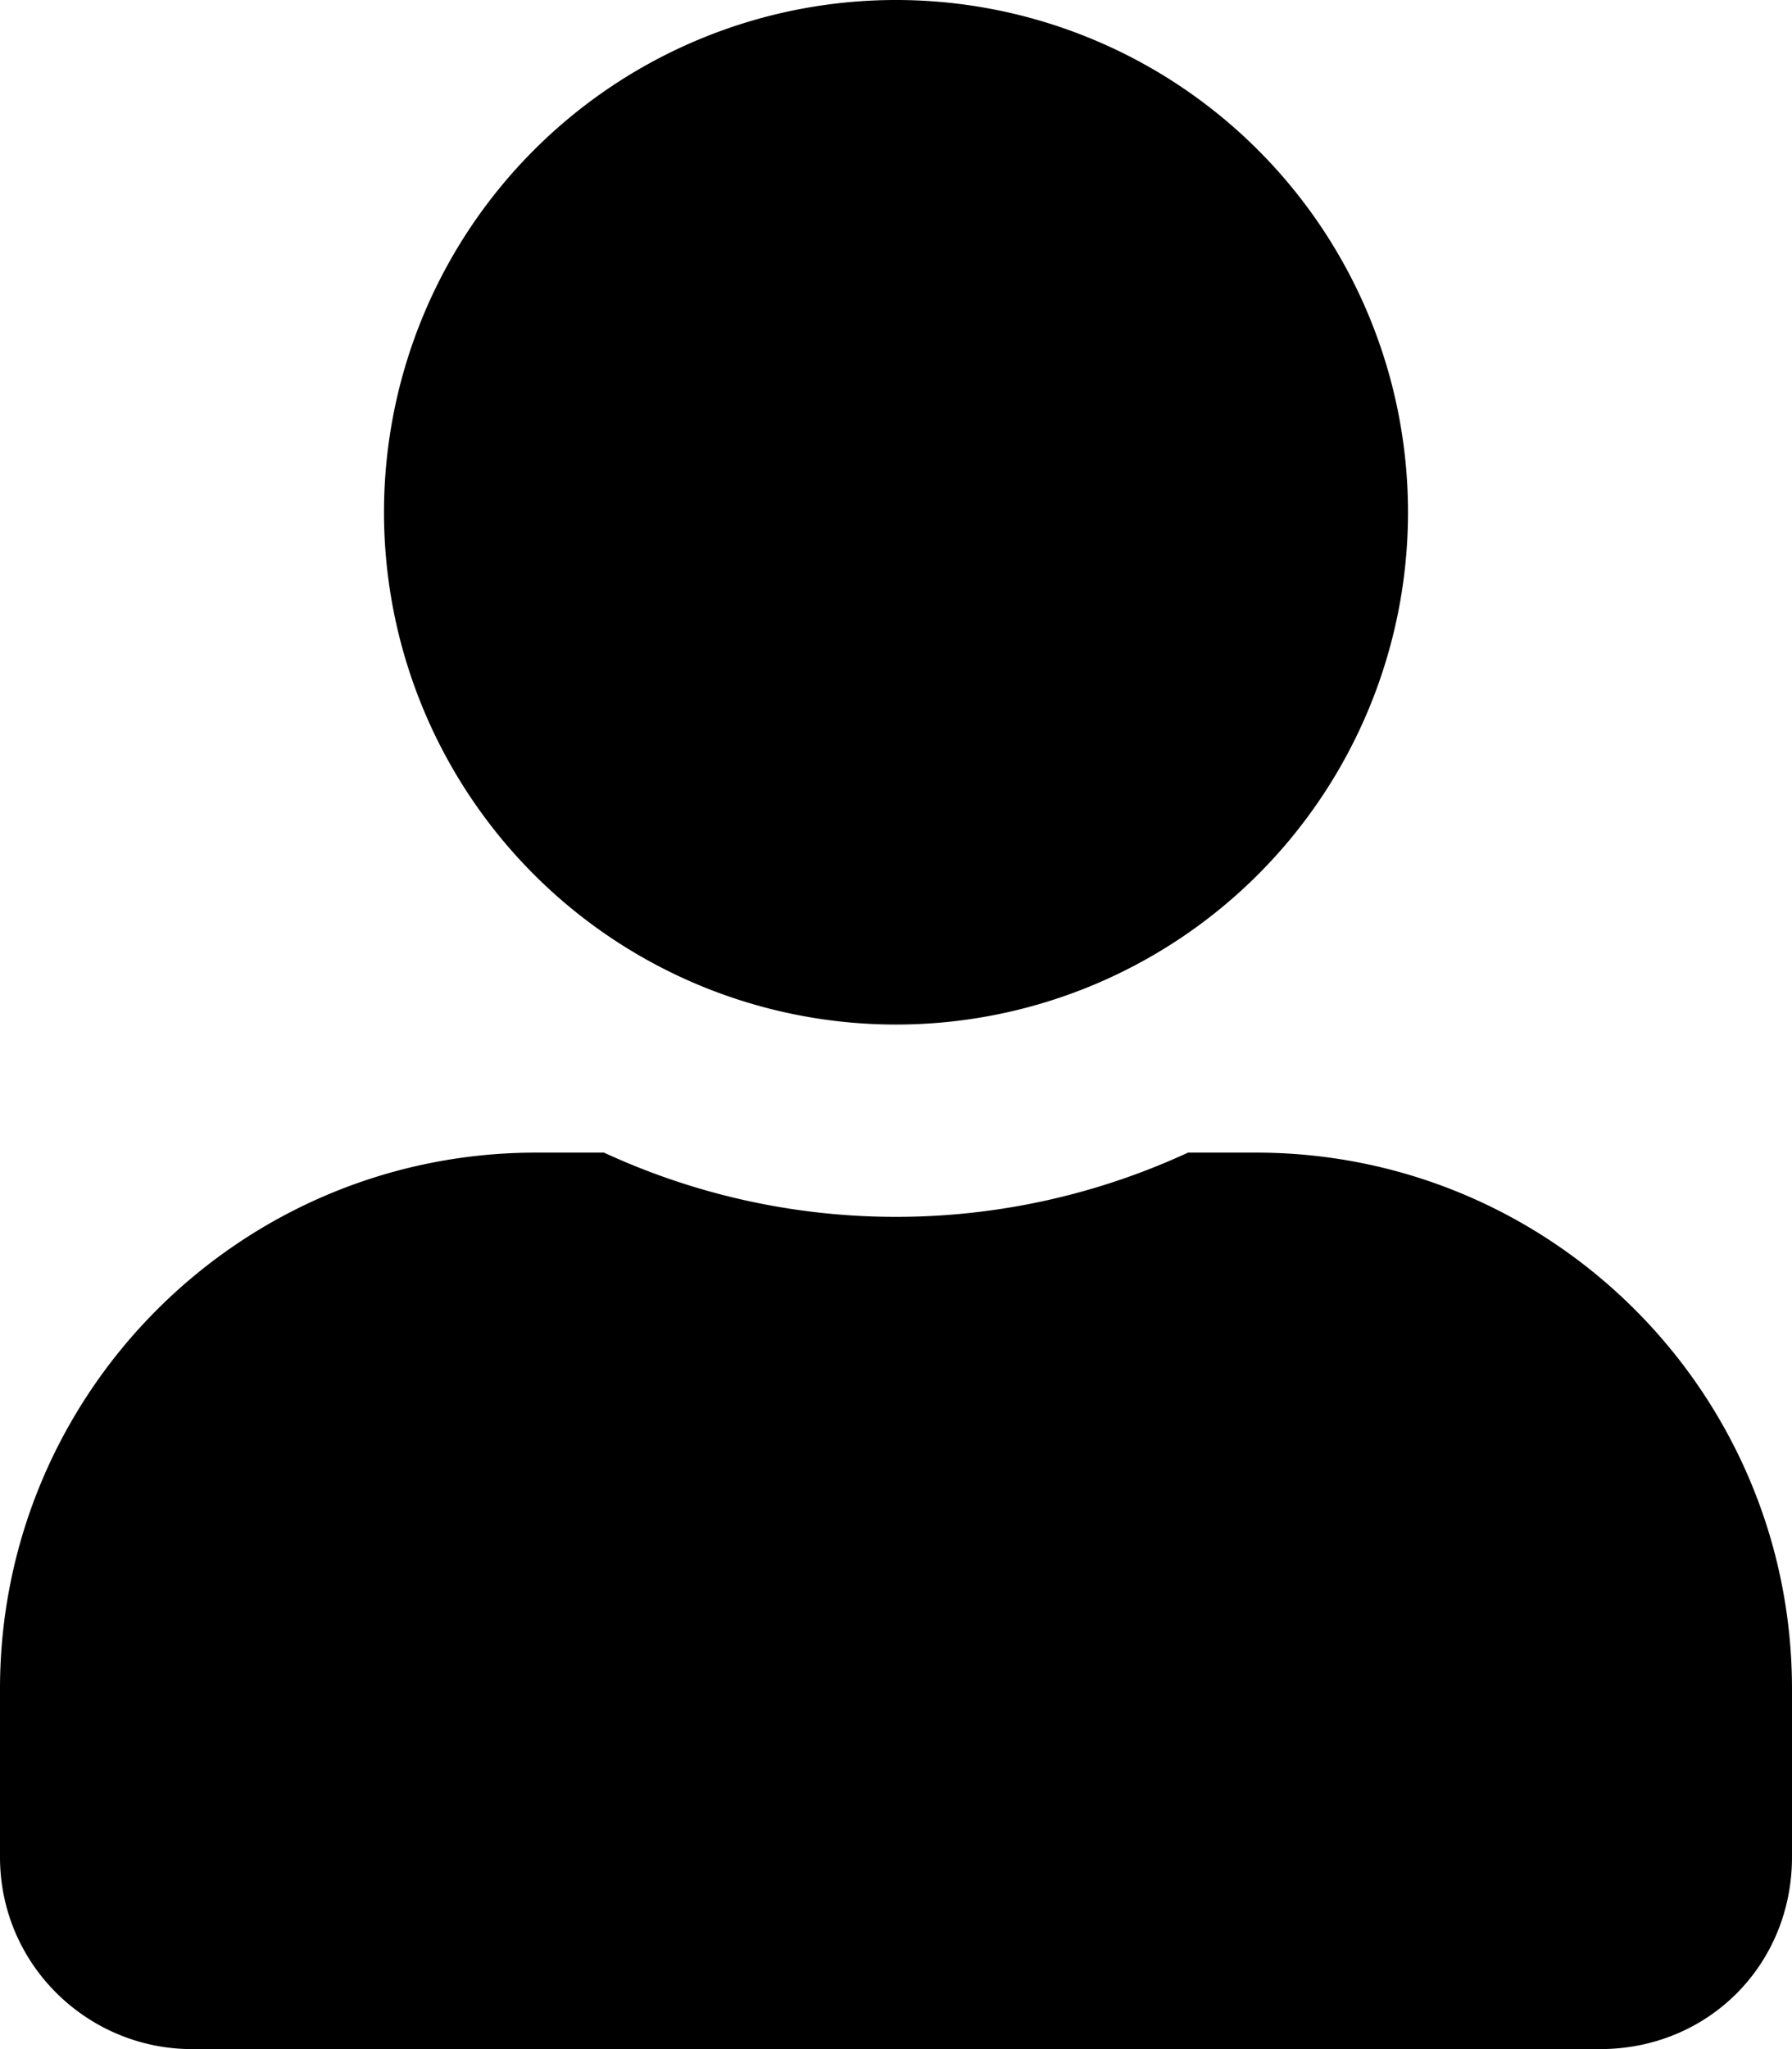 <svg xmlns="http://www.w3.org/2000/svg" viewBox="0 0 448 512">
  <title>Person</title>
  <path d="M224 256a128 128 0 1 0 0-256 128 128 0 0 0 0 256zm90 32h-17a174 174 0 0 1-146 0h-17C60 288 0 348 0 422v42c0 27 22 48 48 48h352c27 0 48-21 48-48v-42c0-74-60-134-134-134z"/>
</svg>
